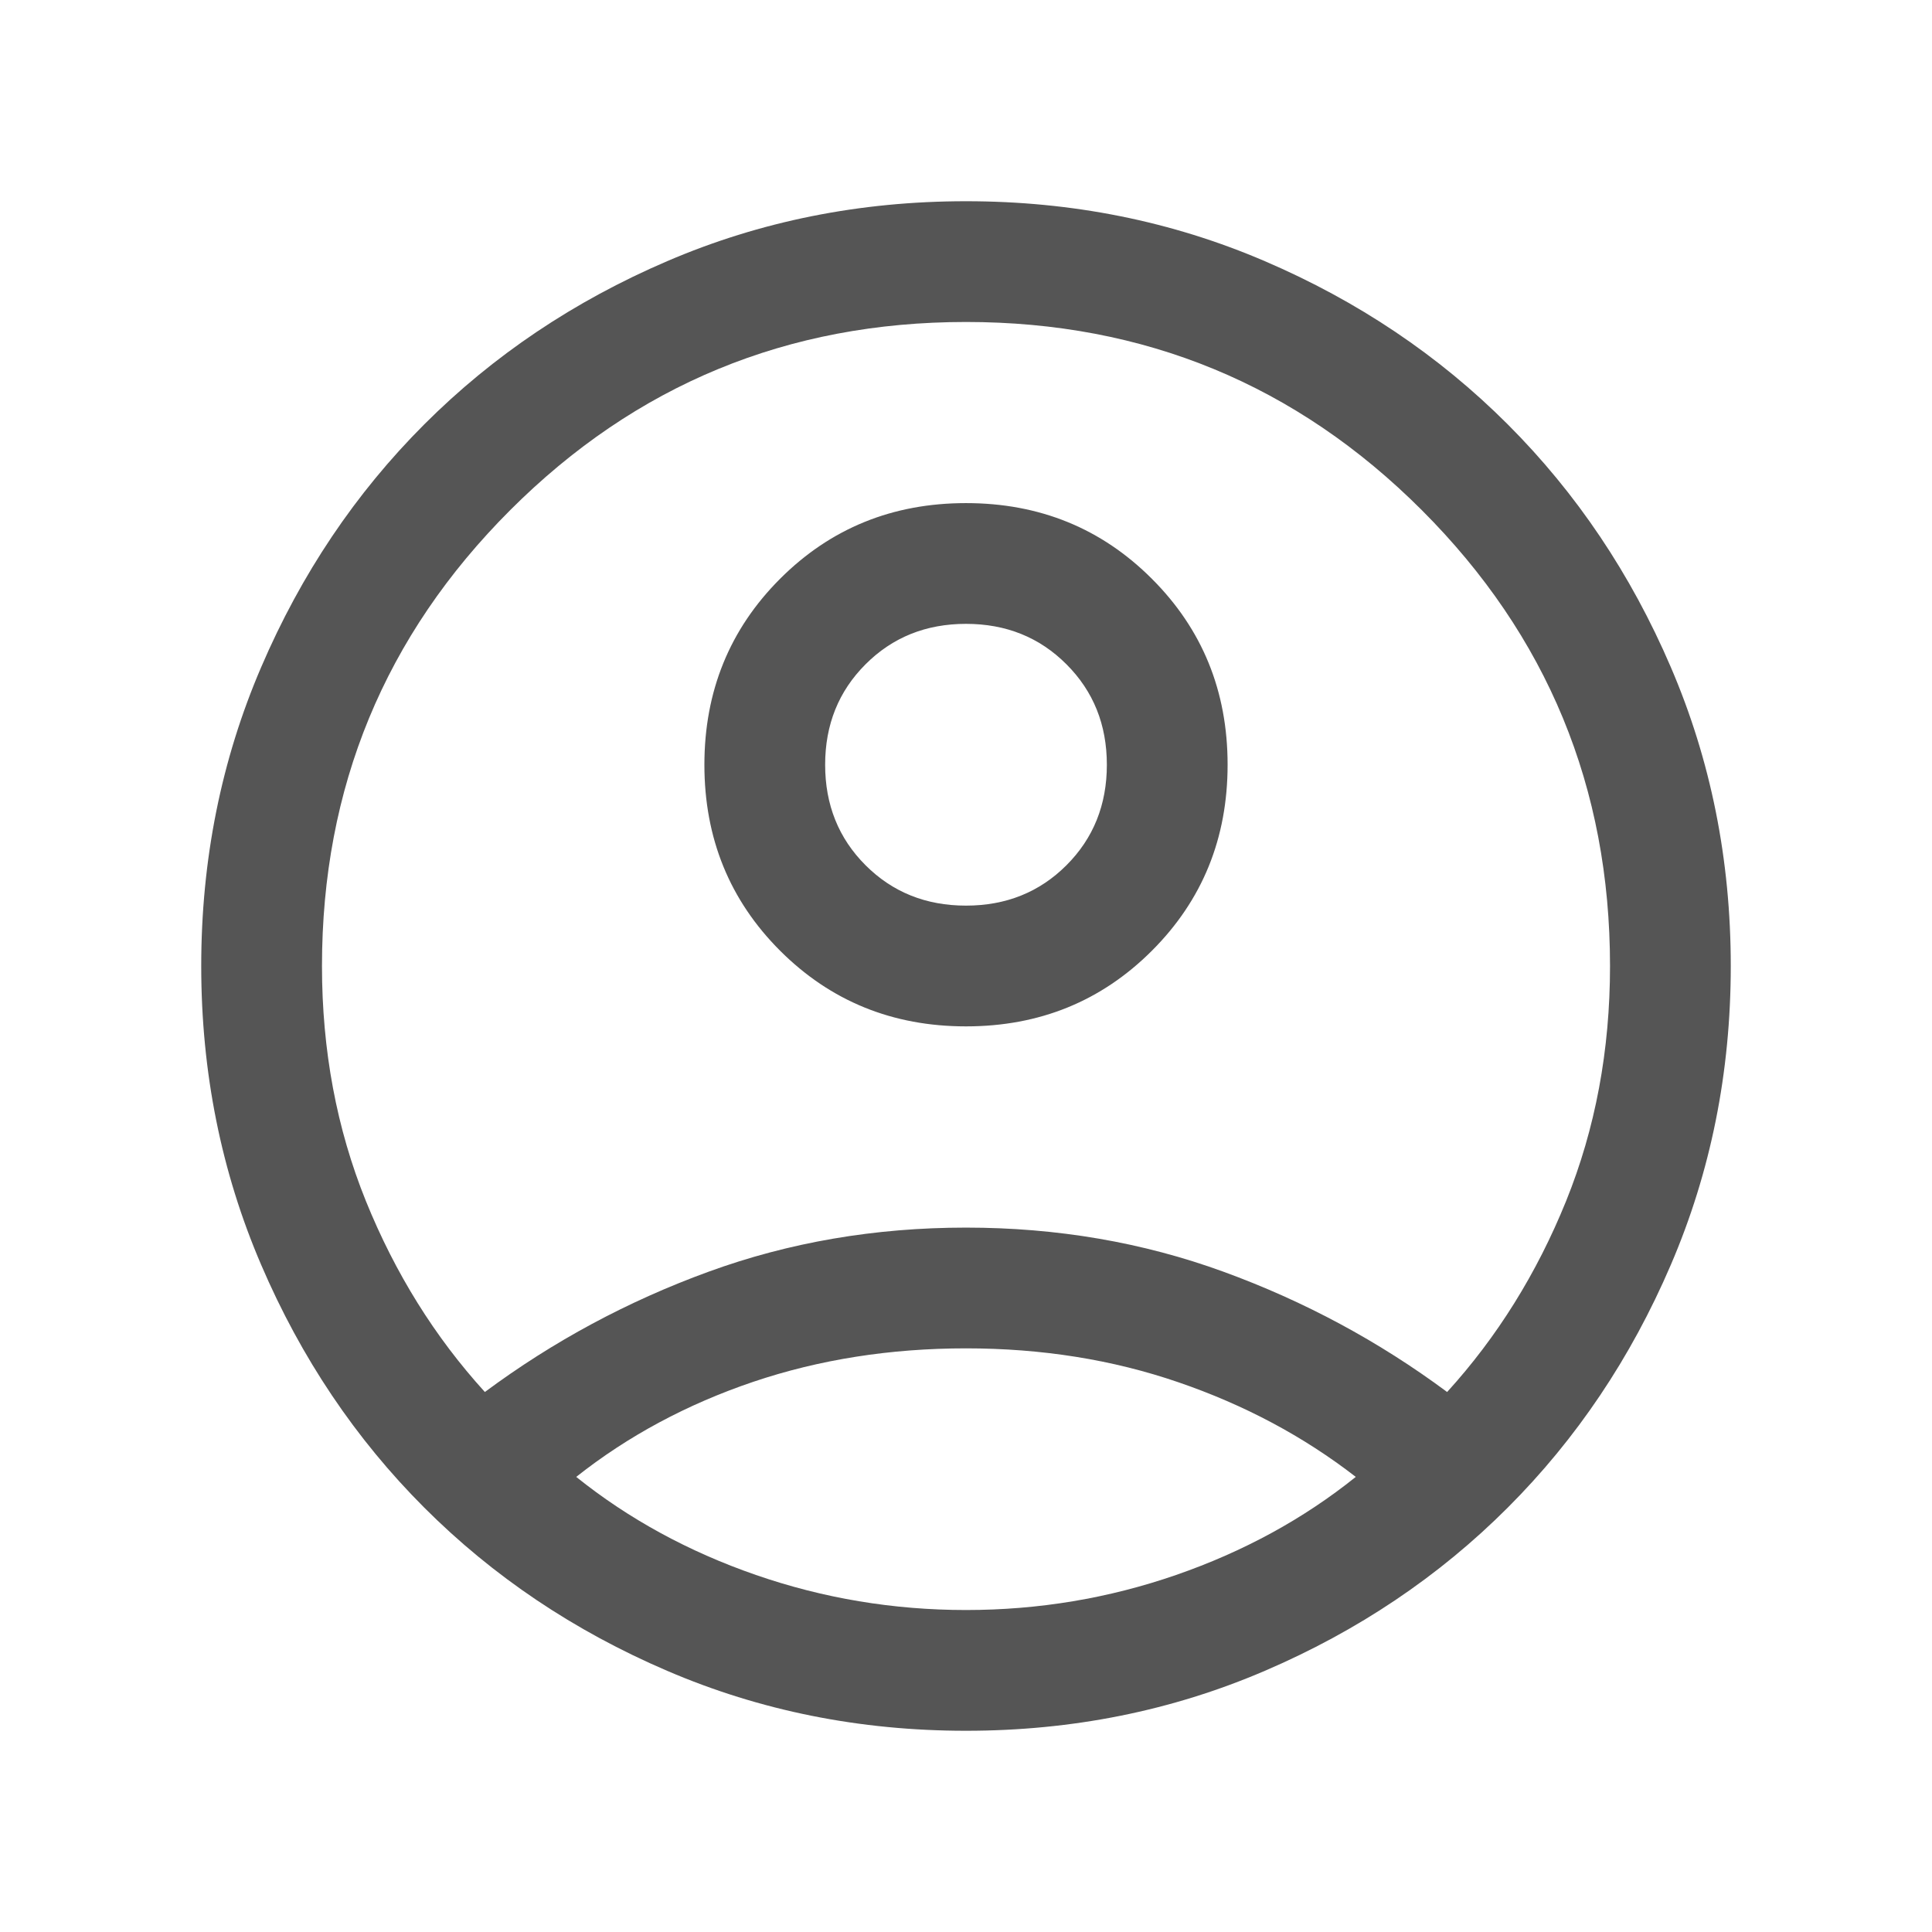 <svg width="32" height="32" viewBox="0 0 32 32" fill="none" xmlns="http://www.w3.org/2000/svg">
<path d="M8.031 23.056C9.164 22.215 10.399 21.551 11.735 21.064C13.07 20.577 14.492 20.333 16 20.333C17.508 20.333 18.93 20.577 20.265 21.064C21.601 21.551 22.836 22.215 23.969 23.056C24.798 22.145 25.455 21.09 25.94 19.892C26.424 18.694 26.667 17.397 26.667 16C26.667 13.044 25.628 10.528 23.55 8.45C21.472 6.372 18.956 5.333 16 5.333C13.044 5.333 10.528 6.372 8.45 8.45C6.372 10.528 5.333 13.044 5.333 16C5.333 17.397 5.576 18.694 6.06 19.892C6.545 21.09 7.202 22.145 8.031 23.056ZM16 17C14.783 17 13.757 16.582 12.921 15.747C12.085 14.911 11.667 13.884 11.667 12.667C11.667 11.45 12.085 10.423 12.92 9.587C13.756 8.751 14.782 8.333 16 8.333C17.217 8.333 18.244 8.751 19.079 9.587C19.915 10.422 20.333 11.449 20.333 12.666C20.333 13.884 19.916 14.91 19.08 15.746C18.244 16.582 17.218 17 16 17ZM16 28.667C14.241 28.667 12.591 28.336 11.05 27.674C9.509 27.013 8.168 26.112 7.028 24.972C5.888 23.832 4.987 22.491 4.326 20.95C3.664 19.409 3.333 17.759 3.333 16C3.333 14.241 3.664 12.591 4.326 11.05C4.987 9.509 5.888 8.168 7.028 7.028C8.168 5.888 9.509 4.987 11.05 4.326C12.591 3.664 14.241 3.333 16 3.333C17.759 3.333 19.409 3.664 20.95 4.326C22.491 4.987 23.832 5.888 24.972 7.028C26.112 8.168 27.013 9.509 27.674 11.05C28.336 12.591 28.667 14.241 28.667 16C28.667 17.759 28.336 19.409 27.674 20.95C27.013 22.491 26.112 23.832 24.972 24.972C23.832 26.112 22.491 27.013 20.95 27.674C19.409 28.336 17.759 28.667 16 28.667ZM16 26.667C17.203 26.667 18.364 26.473 19.481 26.086C20.598 25.699 21.59 25.157 22.456 24.462C21.59 23.791 20.611 23.269 19.519 22.895C18.428 22.52 17.255 22.333 16 22.333C14.745 22.333 13.57 22.518 12.474 22.888C11.379 23.259 10.402 23.783 9.544 24.462C10.41 25.157 11.402 25.699 12.519 26.086C13.636 26.473 14.797 26.667 16 26.667ZM16 15C16.663 15 17.218 14.777 17.664 14.331C18.11 13.885 18.333 13.33 18.333 12.667C18.333 12.003 18.11 11.449 17.664 11.003C17.218 10.556 16.663 10.333 16 10.333C15.337 10.333 14.782 10.556 14.336 11.003C13.89 11.449 13.667 12.003 13.667 12.667C13.667 13.33 13.89 13.885 14.336 14.331C14.782 14.777 15.337 15 16 15Z" fill="#555555"/>
</svg>

